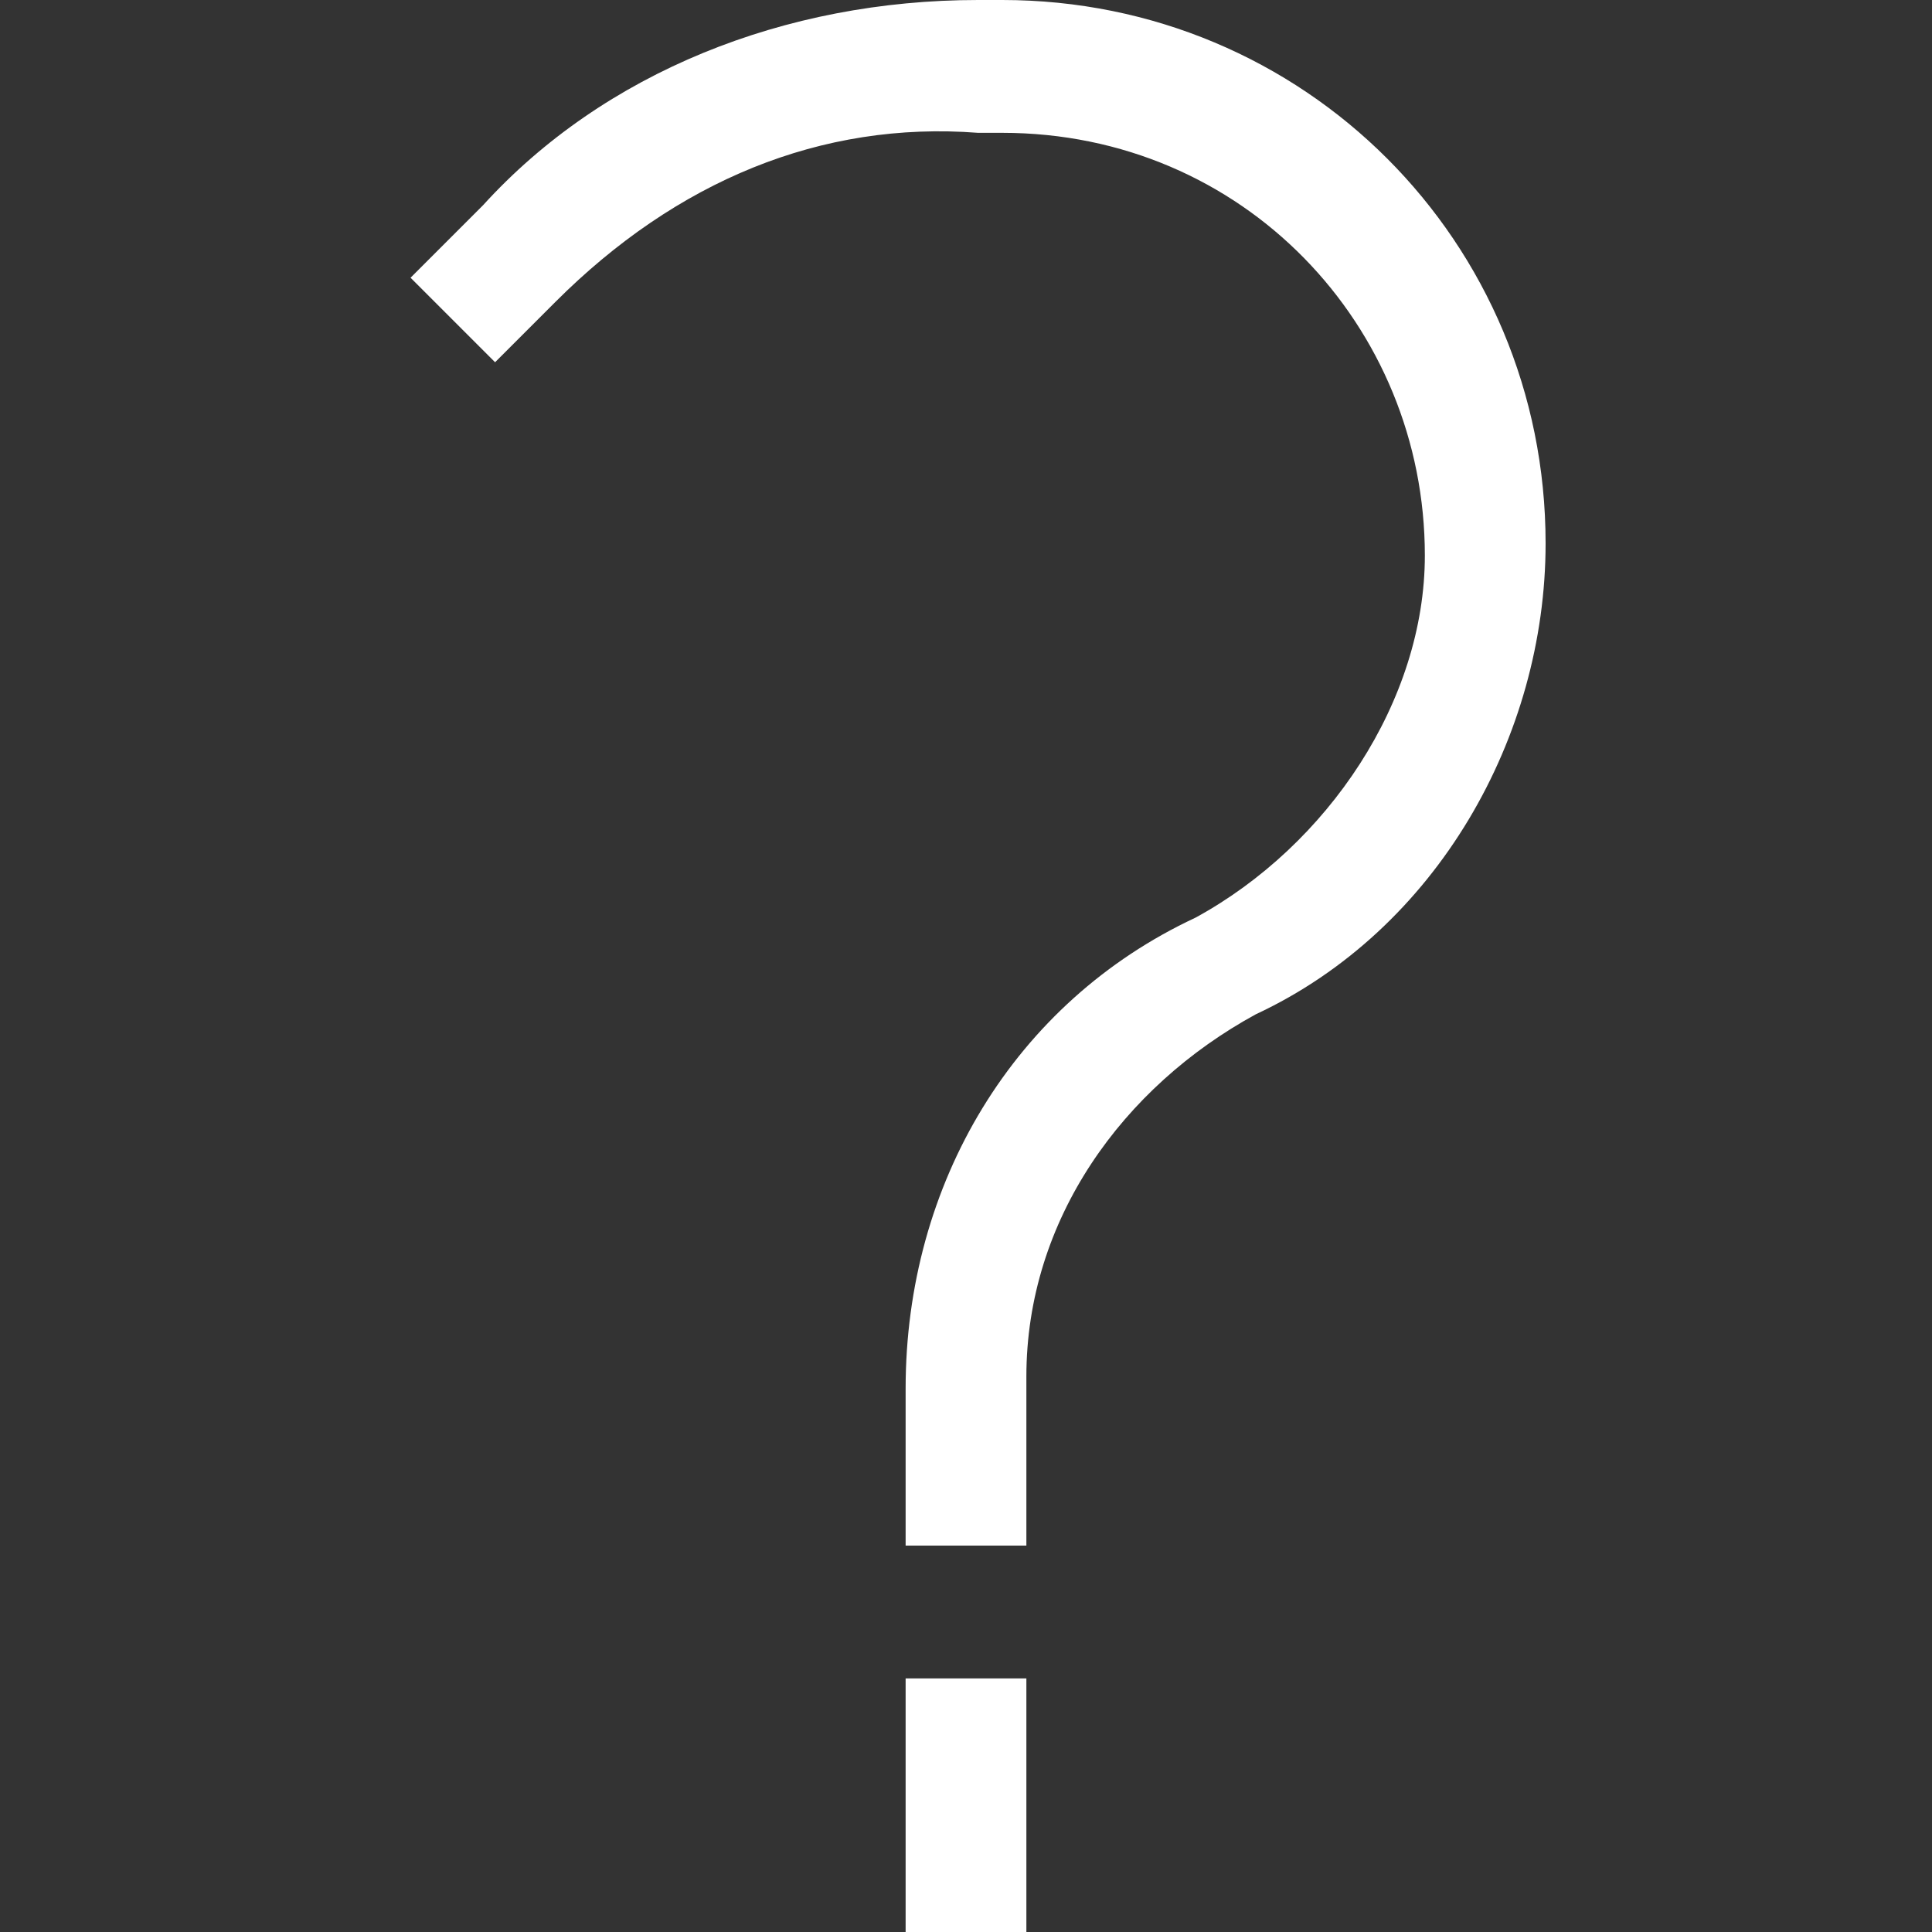<?xml version="1.0" encoding="utf-8"?>
<!-- Generator: Adobe Illustrator 24.3.0, SVG Export Plug-In . SVG Version: 6.00 Build 0)  -->
<svg version="1.1" id="Vrstva_1" xmlns="http://www.w3.org/2000/svg" xmlns:xlink="http://www.w3.org/1999/xlink" x="0px" y="0px"
	 viewBox="0 0 16 16" style="enable-background:new 0 0 16 16;" xml:space="preserve">
<rect x="0" y="0" width="16" height="16" fill="#333333" stroke="none"/>
<style type="text/css">
	.st0{fill:#FFFFFF;}
</style>
<g>
	<path class="st0" d="M8.5,16h-1v-2.1h1V16z M8.5,12.8h-1v-1.3c0-1.7,0.9-3.2,2.4-3.9c1.1-0.6,1.9-1.8,1.9-3c0-1.9-1.5-3.5-3.5-3.5
		H8.1C6.8,1,5.6,1.5,4.6,2.5L4.1,3L3.4,2.3l0.6-0.6C5,0.6,6.5,0,8.1,0h0.2c2.5,0,4.5,2,4.5,4.5c0,1.6-0.9,3.2-2.4,3.9
		c-1.1,0.6-1.9,1.7-1.9,3V12.8z"/>
</g>
</svg>
